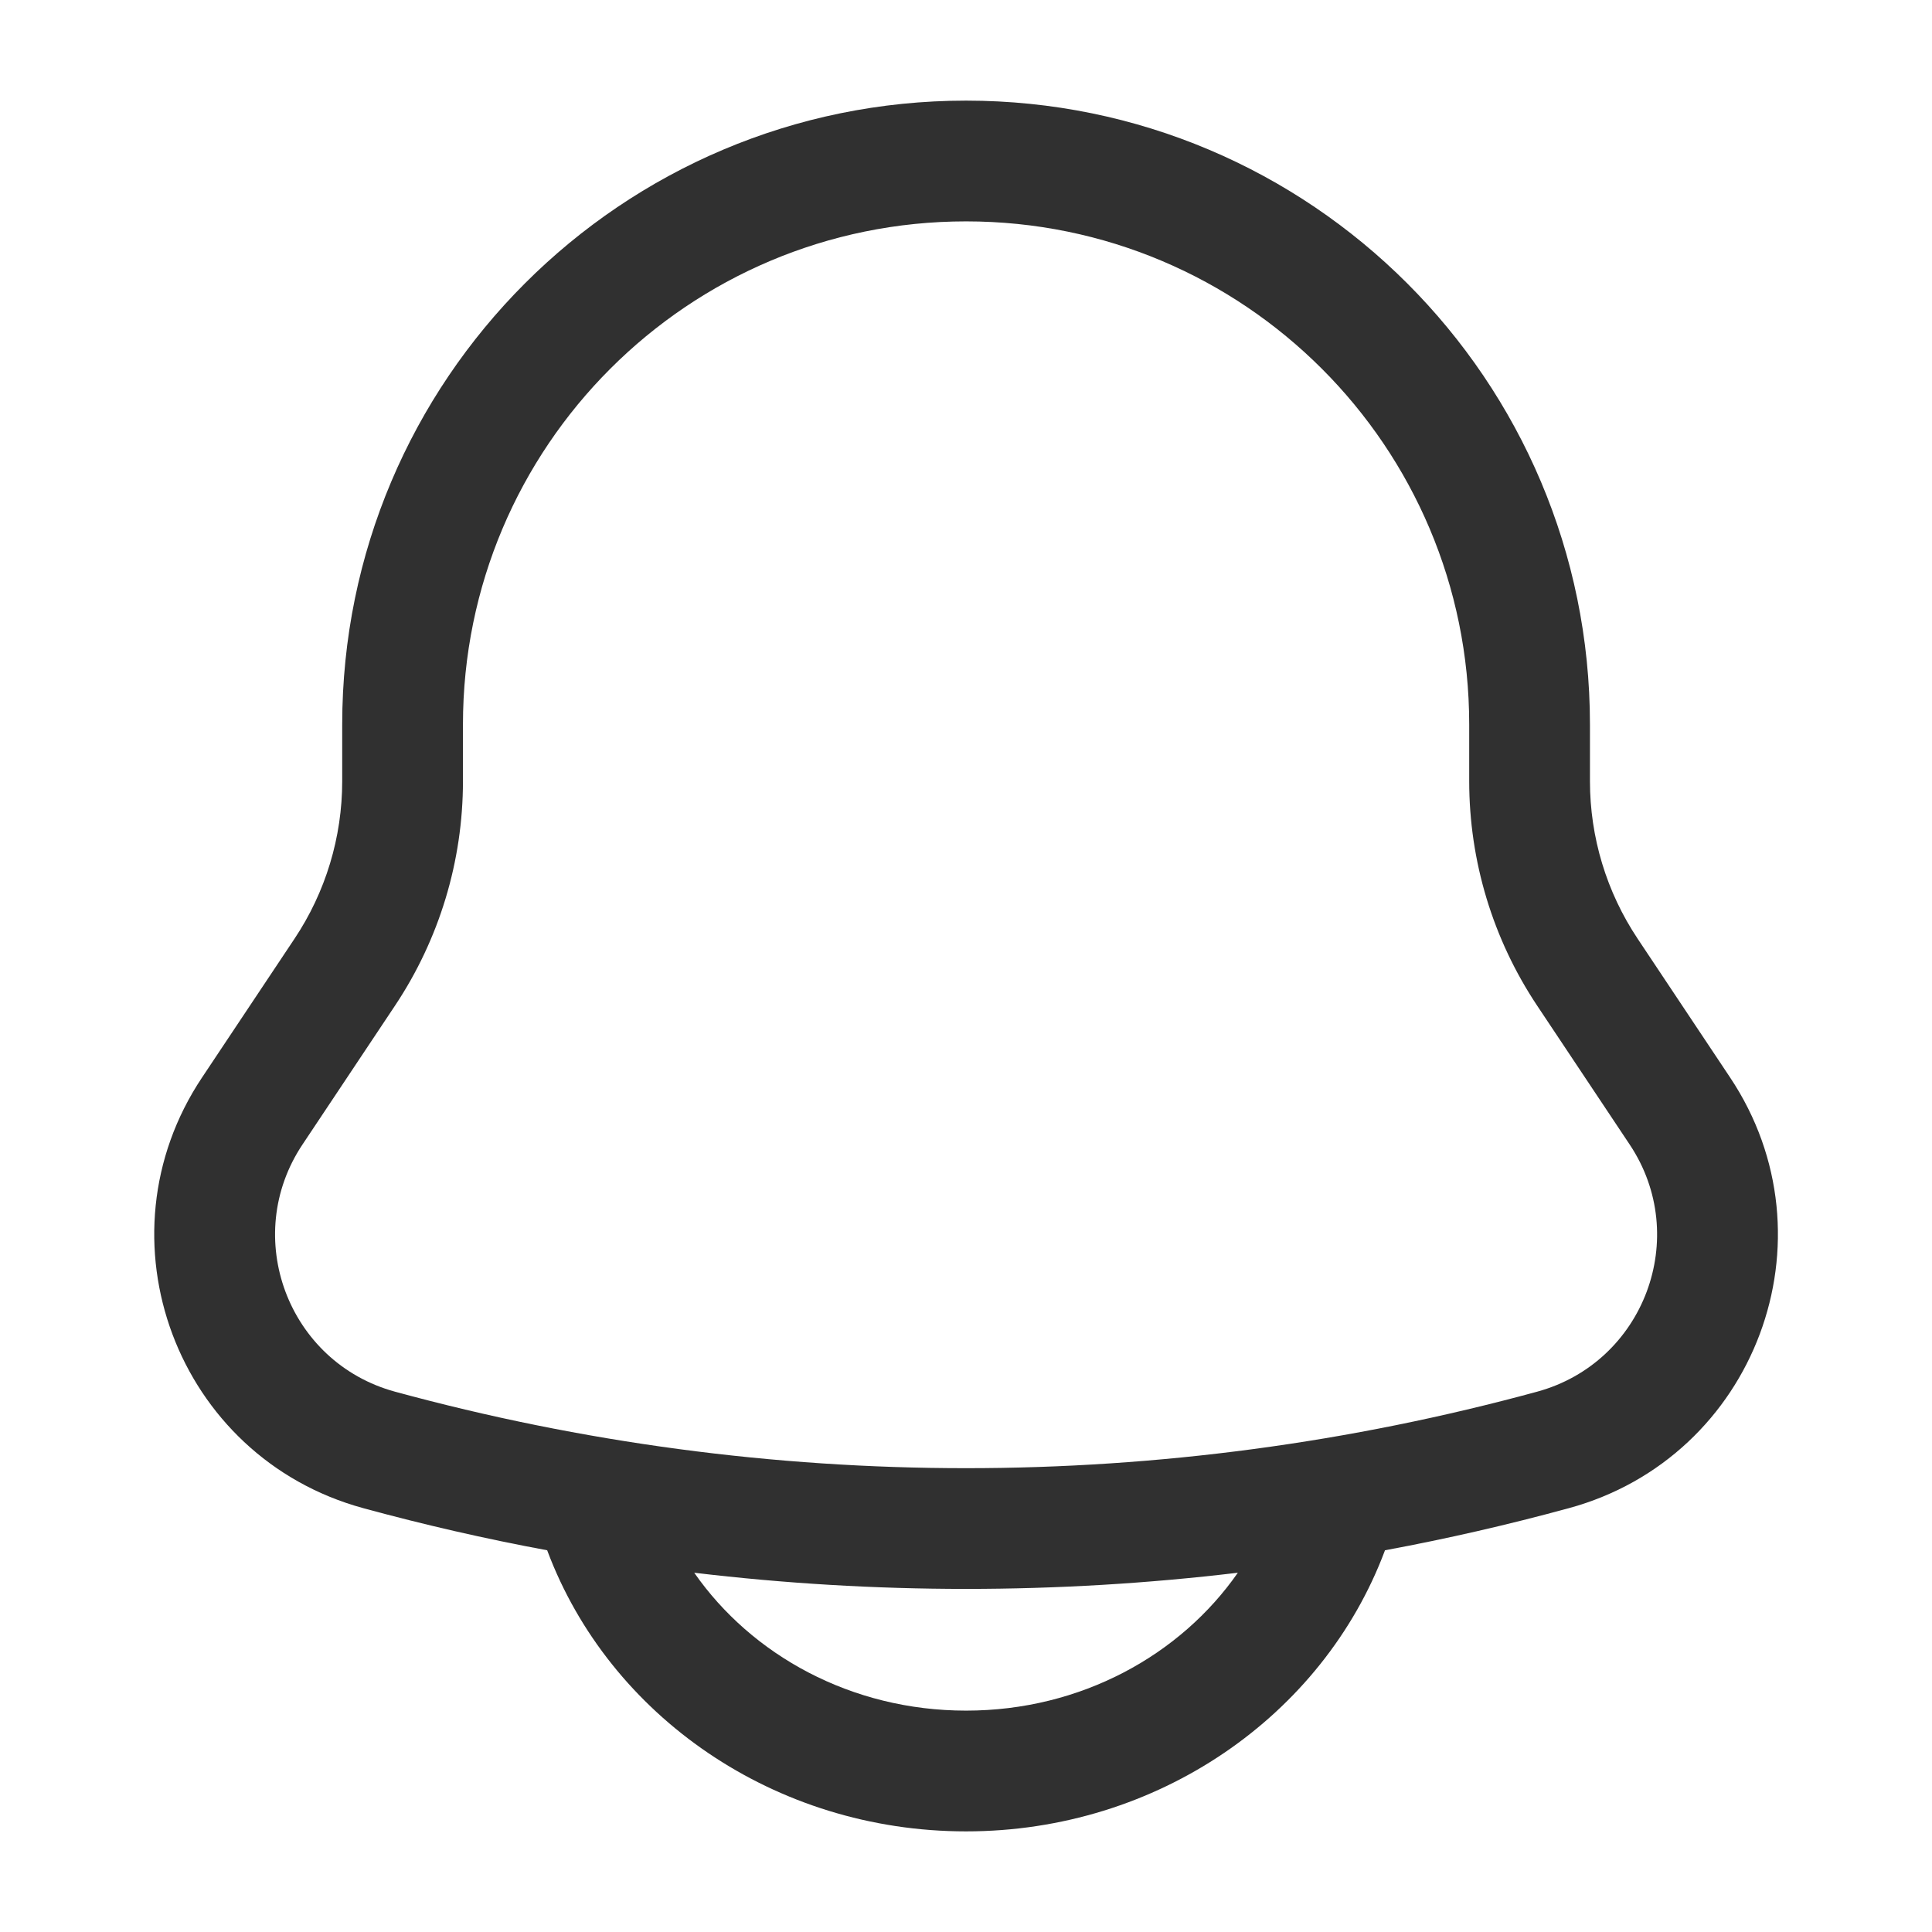 <svg width="24" height="24" viewBox="0 0 24 24" fill="none" xmlns="http://www.w3.org/2000/svg">
<path fill-rule="evenodd" clip-rule="evenodd" d="M12.001 1.25C7.721 1.25 4.251 4.72 4.251 9V9.704C4.251 10.401 4.045 11.082 3.658 11.662L2.51 13.385C1.176 15.385 2.194 18.103 4.513 18.735C5.268 18.941 6.03 19.116 6.797 19.258L6.799 19.263C7.568 21.315 9.623 22.75 12.001 22.75C14.379 22.75 16.434 21.315 17.203 19.263L17.205 19.258C17.972 19.116 18.734 18.941 19.489 18.735C21.808 18.103 22.826 15.385 21.492 13.385L20.344 11.662C19.957 11.082 19.751 10.401 19.751 9.704V9C19.751 4.72 16.281 1.25 12.001 1.25ZM15.377 19.537C13.134 19.805 10.867 19.805 8.624 19.537C9.335 20.558 10.572 21.25 12.001 21.25C13.43 21.25 14.666 20.558 15.377 19.537ZM5.751 9C5.751 5.548 8.549 2.75 12.001 2.75C15.453 2.75 18.251 5.548 18.251 9V9.704C18.251 10.697 18.545 11.668 19.096 12.494L20.244 14.217C21.01 15.365 20.425 16.925 19.095 17.288C14.45 18.555 9.552 18.555 4.907 17.288C3.577 16.925 2.992 15.365 3.758 14.217L4.906 12.494C5.457 11.668 5.751 10.697 5.751 9.704V9Z" fill="#303030"/>
</svg>

